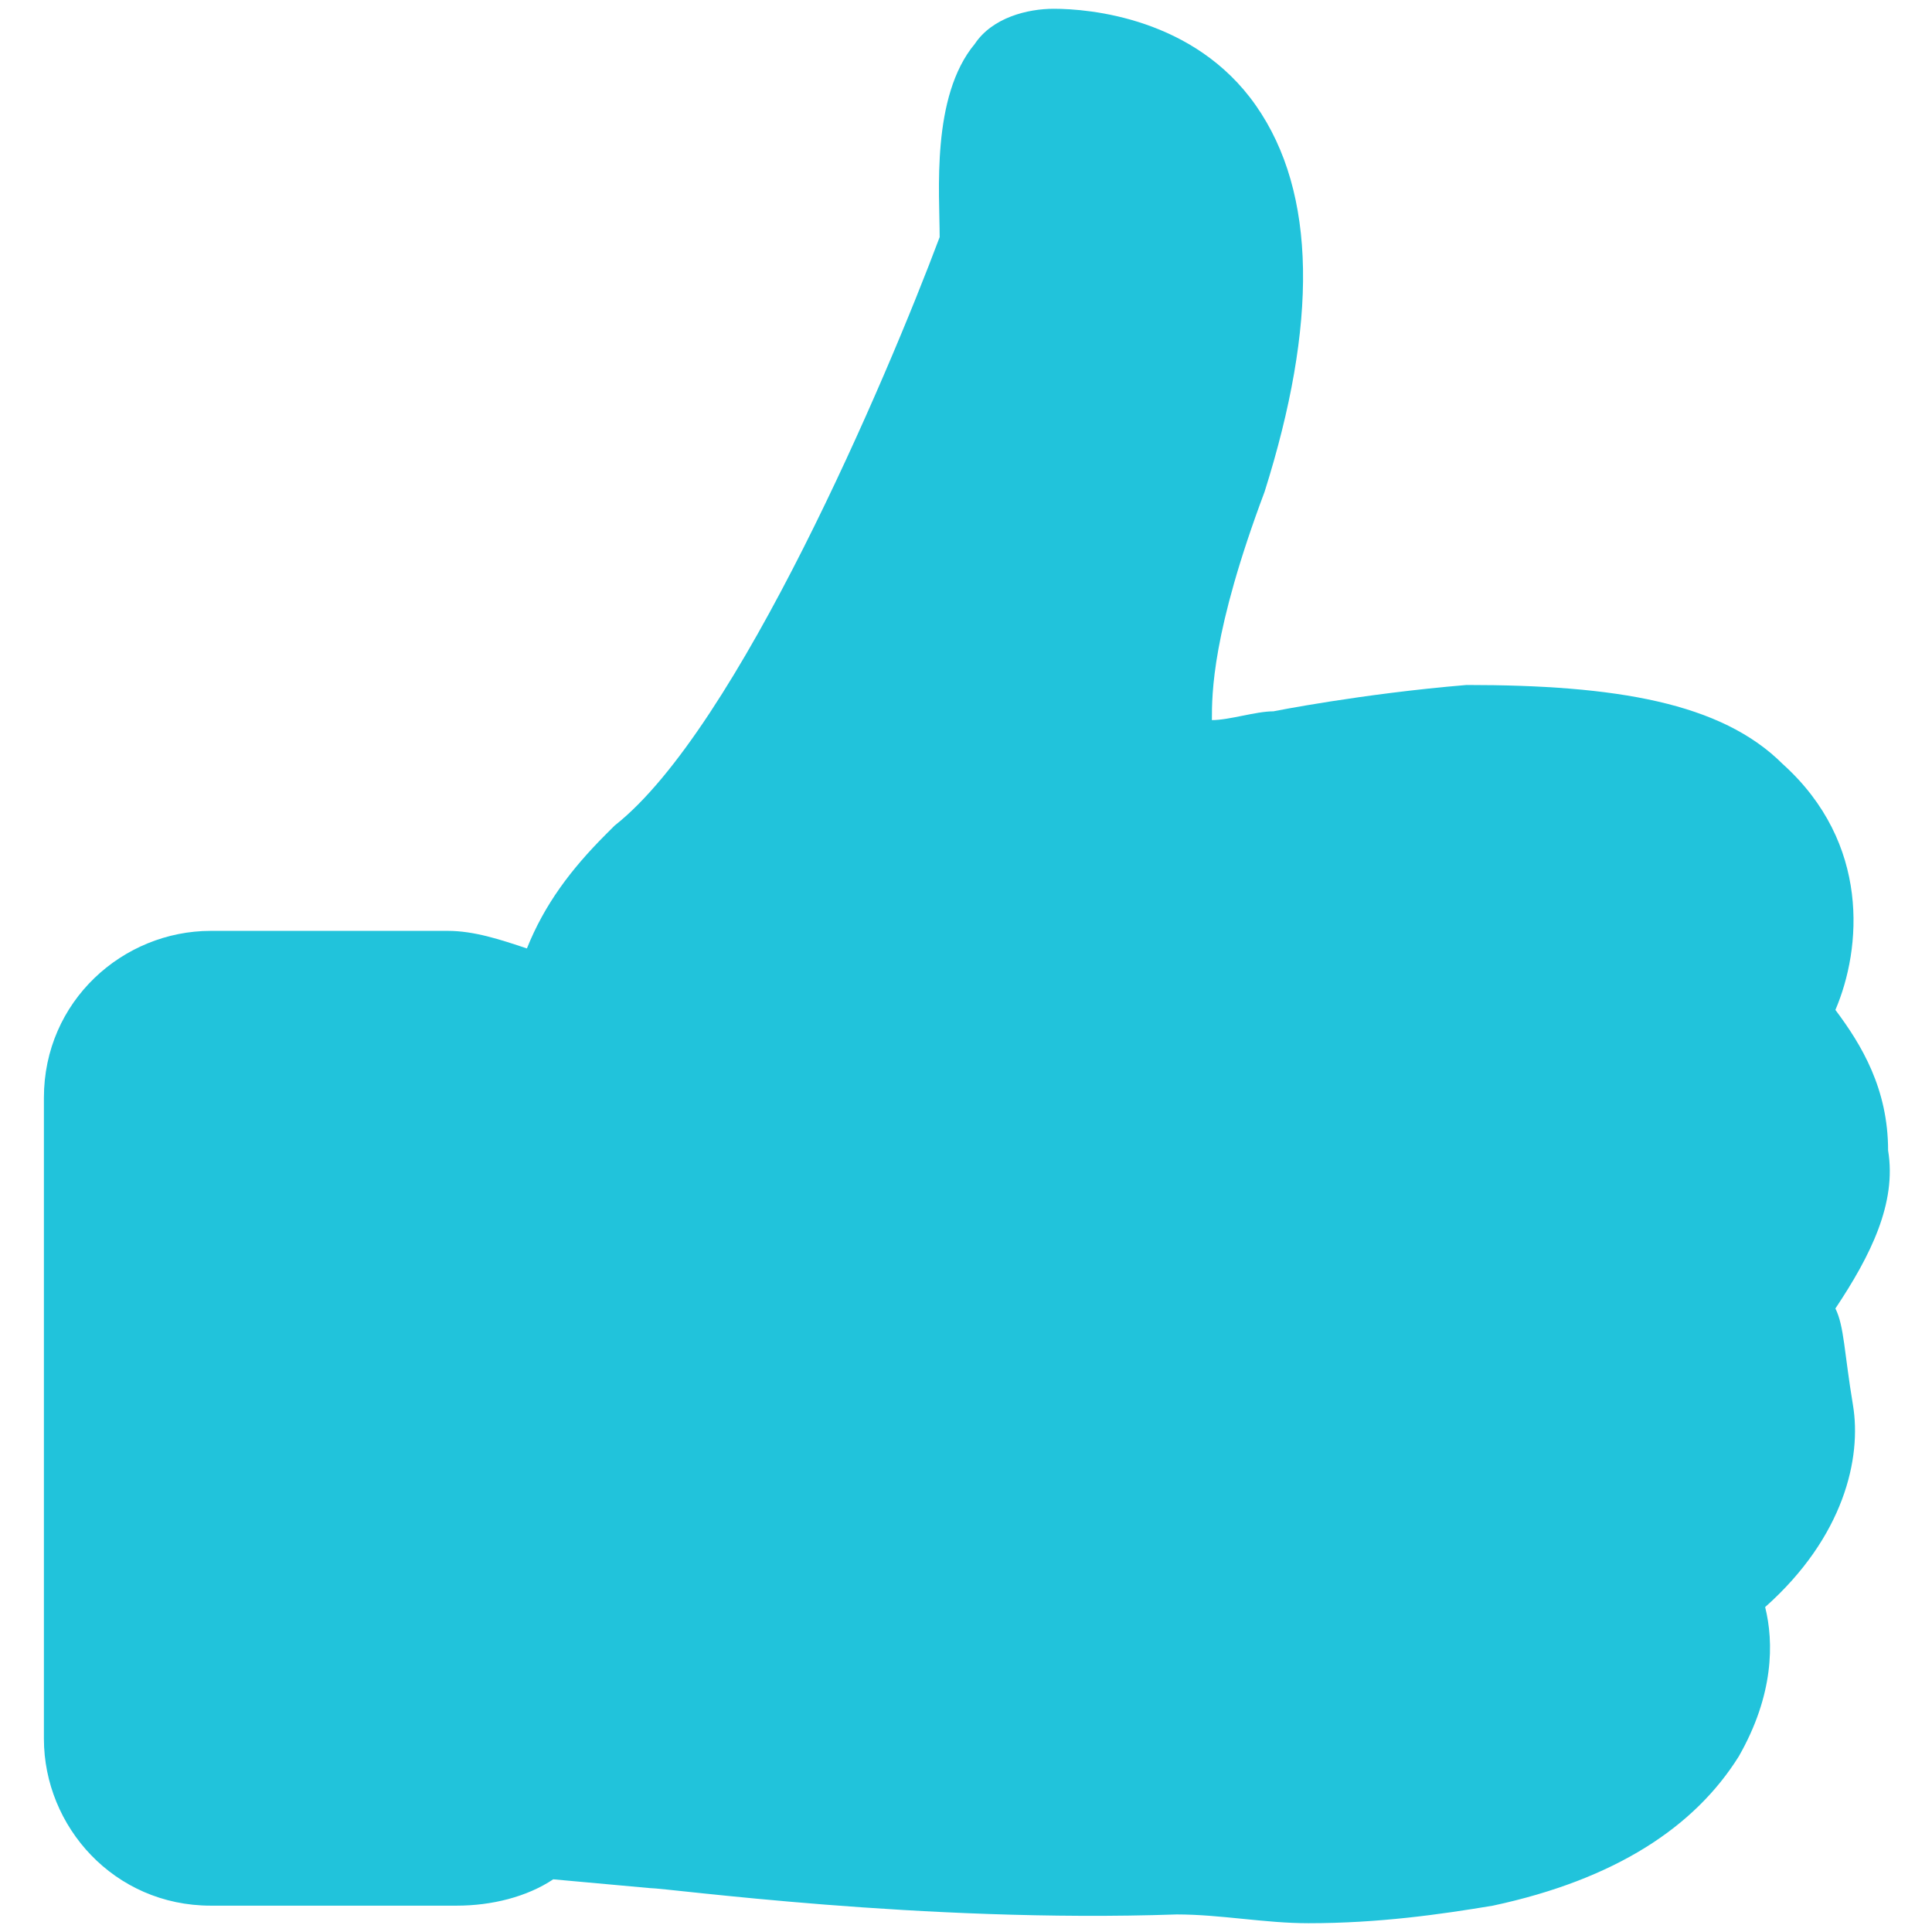 <?xml version="1.0" encoding="utf-8"?>
<!-- Generator: Adobe Illustrator 19.2.1, SVG Export Plug-In . SVG Version: 6.00 Build 0)  -->
<svg version="1.1" id="Слой_1" xmlns="http://www.w3.org/2000/svg" xmlns:xlink="http://www.w3.org/1999/xlink" x="0px" y="0px"
	 width="22px" height="22px" viewBox="0 0 22 22" style="enable-background:new 0 0 22 22;" xml:space="preserve">
<style type="text/css">
	.st0{fill:#21C3DB;}
</style>
<path class="st0" d="M20.9,14.9c0.4-0.6,0.7-1.2,0.6-1.8c0-0.7-0.3-1.2-0.6-1.6c0.3-0.7,0.4-1.9-0.6-2.8c-0.7-0.7-1.9-0.9-3.6-0.9
	c-1.2,0.1-2.2,0.3-2.2,0.3h0c-0.2,0-0.5,0.1-0.7,0.1c0-0.3,0-1,0.6-2.6c0.6-1.9,0.6-3.4-0.1-4.4c-0.7-1-1.9-1.1-2.3-1.1
	c-0.3,0-0.7,0.1-0.9,0.4c-0.5,0.6-0.4,1.7-0.4,2.2C10.1,4.3,8.4,8.3,7,9.4c0,0,0,0-0.1,0.1C6.5,9.9,6.2,10.3,6,10.8
	c-0.3-0.1-0.6-0.2-0.9-0.2H2.4c-1,0-1.9,0.8-1.9,1.9v7.3c0,1,0.8,1.9,1.9,1.9h2.8c0.4,0,0.8-0.1,1.1-0.3l1.1,0.1
	c0.2,0,3.1,0.4,6,0.3c0.5,0,1,0.1,1.5,0.1c0.8,0,1.5-0.1,2.1-0.2c1.4-0.3,2.3-0.9,2.8-1.7c0.4-0.7,0.4-1.3,0.3-1.7
	c0.9-0.8,1.1-1.7,1-2.3C21,15.4,21,15.1,20.9,14.9L20.9,14.9z"/>
<path class="st0" d="M2.4,20.4c-0.4,0-0.7-0.3-0.7-0.7v-7.3c0-0.4,0.3-0.7,0.7-0.7h2.8c0.4,0,0.7,0.3,0.7,0.7v7.3
	c0,0.4-0.3,0.7-0.7,0.7L2.4,20.4L2.4,20.4z"/>
<path class="st0" d="M19.7,14.4c-0.2,0.2-0.2,0.5-0.1,0.7c0,0,0.2,0.3,0.2,0.8c0,0.6-0.3,1.1-0.8,1.6c-0.2,0.2-0.3,0.4-0.2,0.7
	c0,0,0.2,0.6-0.1,1.2c-0.3,0.5-1,0.9-2,1.1c-0.8,0.2-1.9,0.2-3.3,0.1h-0.1c-2.9,0.1-5.8-0.3-5.9-0.3h0L7,20.1c0-0.1,0-0.3,0-0.4
	v-7.3c0-0.2,0-0.4-0.1-0.6c0.1-0.3,0.3-1,0.8-1.5c2-1.6,4-7,4.1-7.3c0-0.1,0-0.2,0-0.3c-0.1-0.5,0-1.1,0.1-1.3
	c0.2,0,0.9,0.1,1.3,0.6c0.5,0.6,0.4,1.8-0.1,3.3c-0.8,2.3-0.8,3.5-0.2,4c0.3,0.3,0.7,0.3,1,0.2c0.3-0.1,0.5-0.1,0.8-0.2
	c0,0,0,0,0.1,0c1.4-0.3,3.9-0.5,4.7,0.3c0.7,0.7,0.2,1.6,0.2,1.6c-0.2,0.3-0.1,0.6,0.1,0.8c0,0,0.5,0.5,0.5,1.1
	C20.3,13.5,20.1,13.9,19.7,14.4L19.7,14.4z"/>
<path class="st0" d="M19.7,14.4"/>
</svg>
